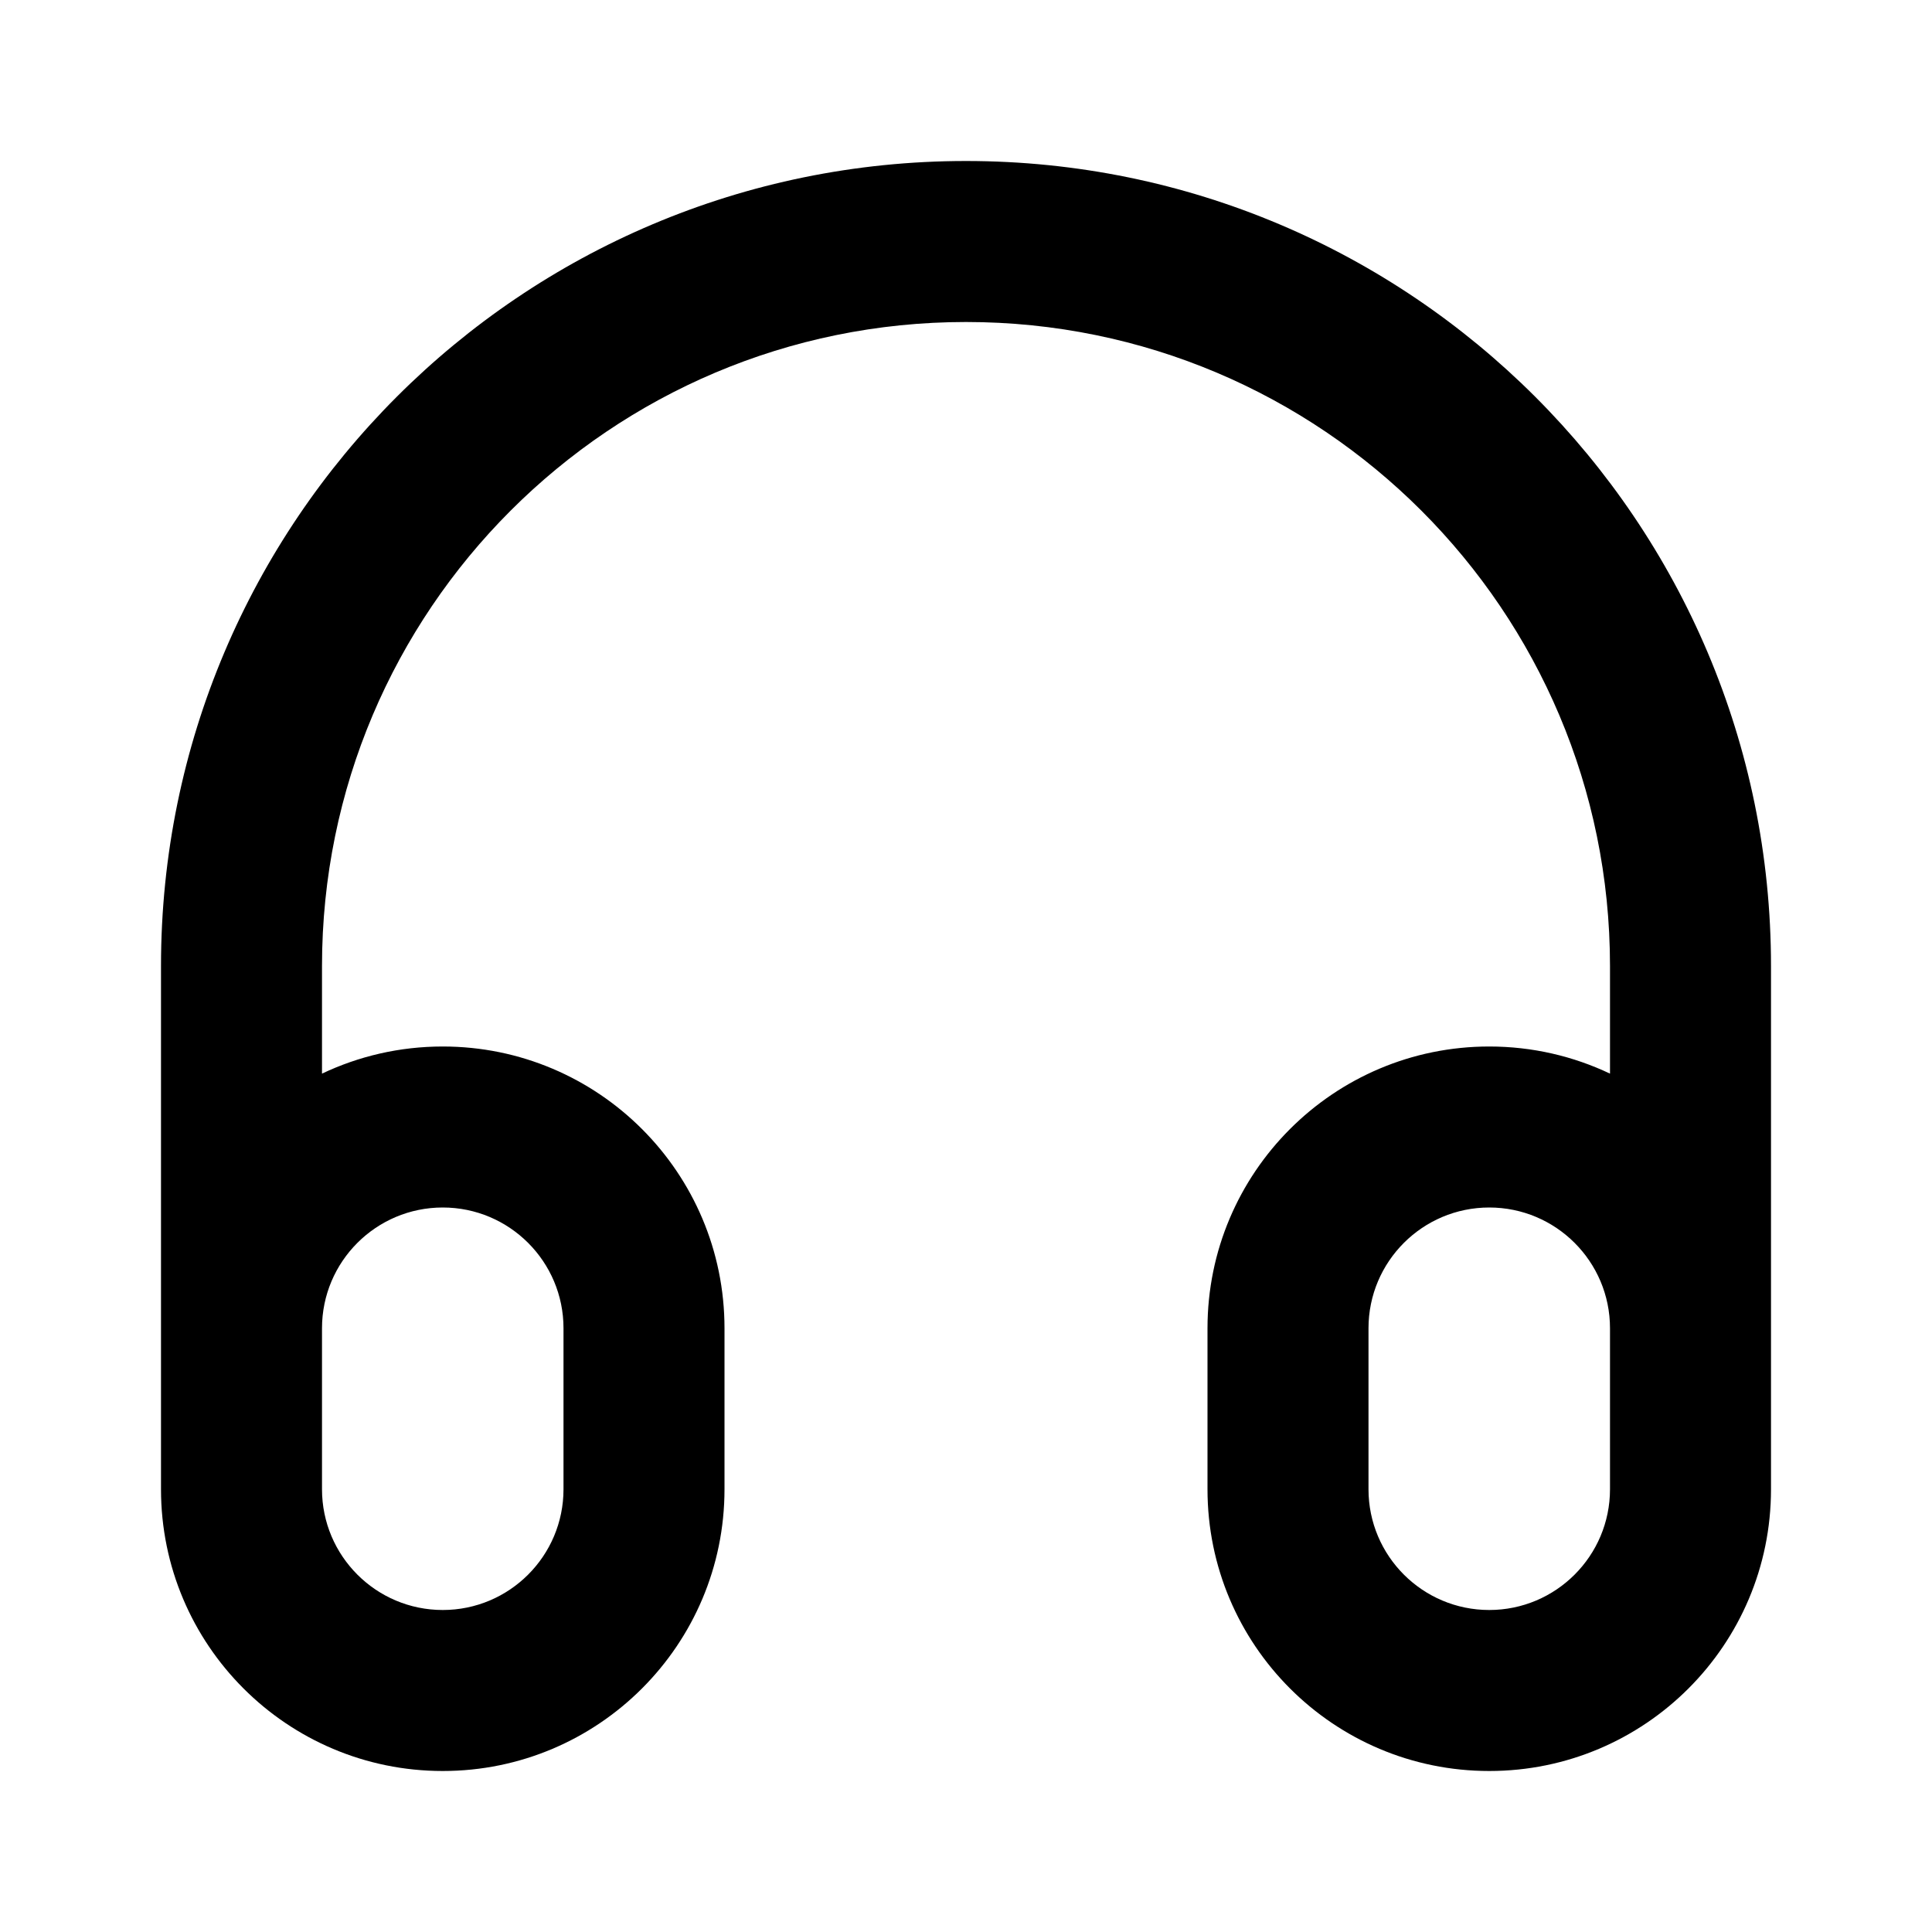 <svg xmlns="http://www.w3.org/2000/svg" width="24" height="24" viewBox="0 0 24 24">
  <defs/>
  <path d="M2,12 C2,6.477 6.477,2 12,2 C17.523,2 22,6.477 22,12 L22,18.5 C22,20.433 20.433,22 18.5,22 C16.567,22 15,20.433 15,18.5 L15,16.5 C15,14.567 16.567,13 18.5,13 C19.037,13 19.545,13.121 20,13.337 L20,12 C20,7.582 16.418,4 12,4 C7.582,4 4,7.582 4,12 L4,13.337 C4.455,13.121 4.963,13 5.5,13 C7.433,13 9,14.567 9,16.5 L9,18.5 C9,20.433 7.433,22 5.5,22 C3.567,22 2,20.433 2,18.5 Z M4,18.5 C4,19.328 4.672,20 5.5,20 C6.328,20 7,19.328 7,18.5 L7,16.5 C7,15.672 6.328,15 5.5,15 C4.672,15 4,15.672 4,16.5 Z M20,16.5 C20,15.672 19.328,15 18.5,15 C17.672,15 17,15.672 17,16.5 L17,18.5 C17,19.328 17.672,20 18.5,20 C19.328,20 20,19.328 20,18.5 Z"/>
</svg>
